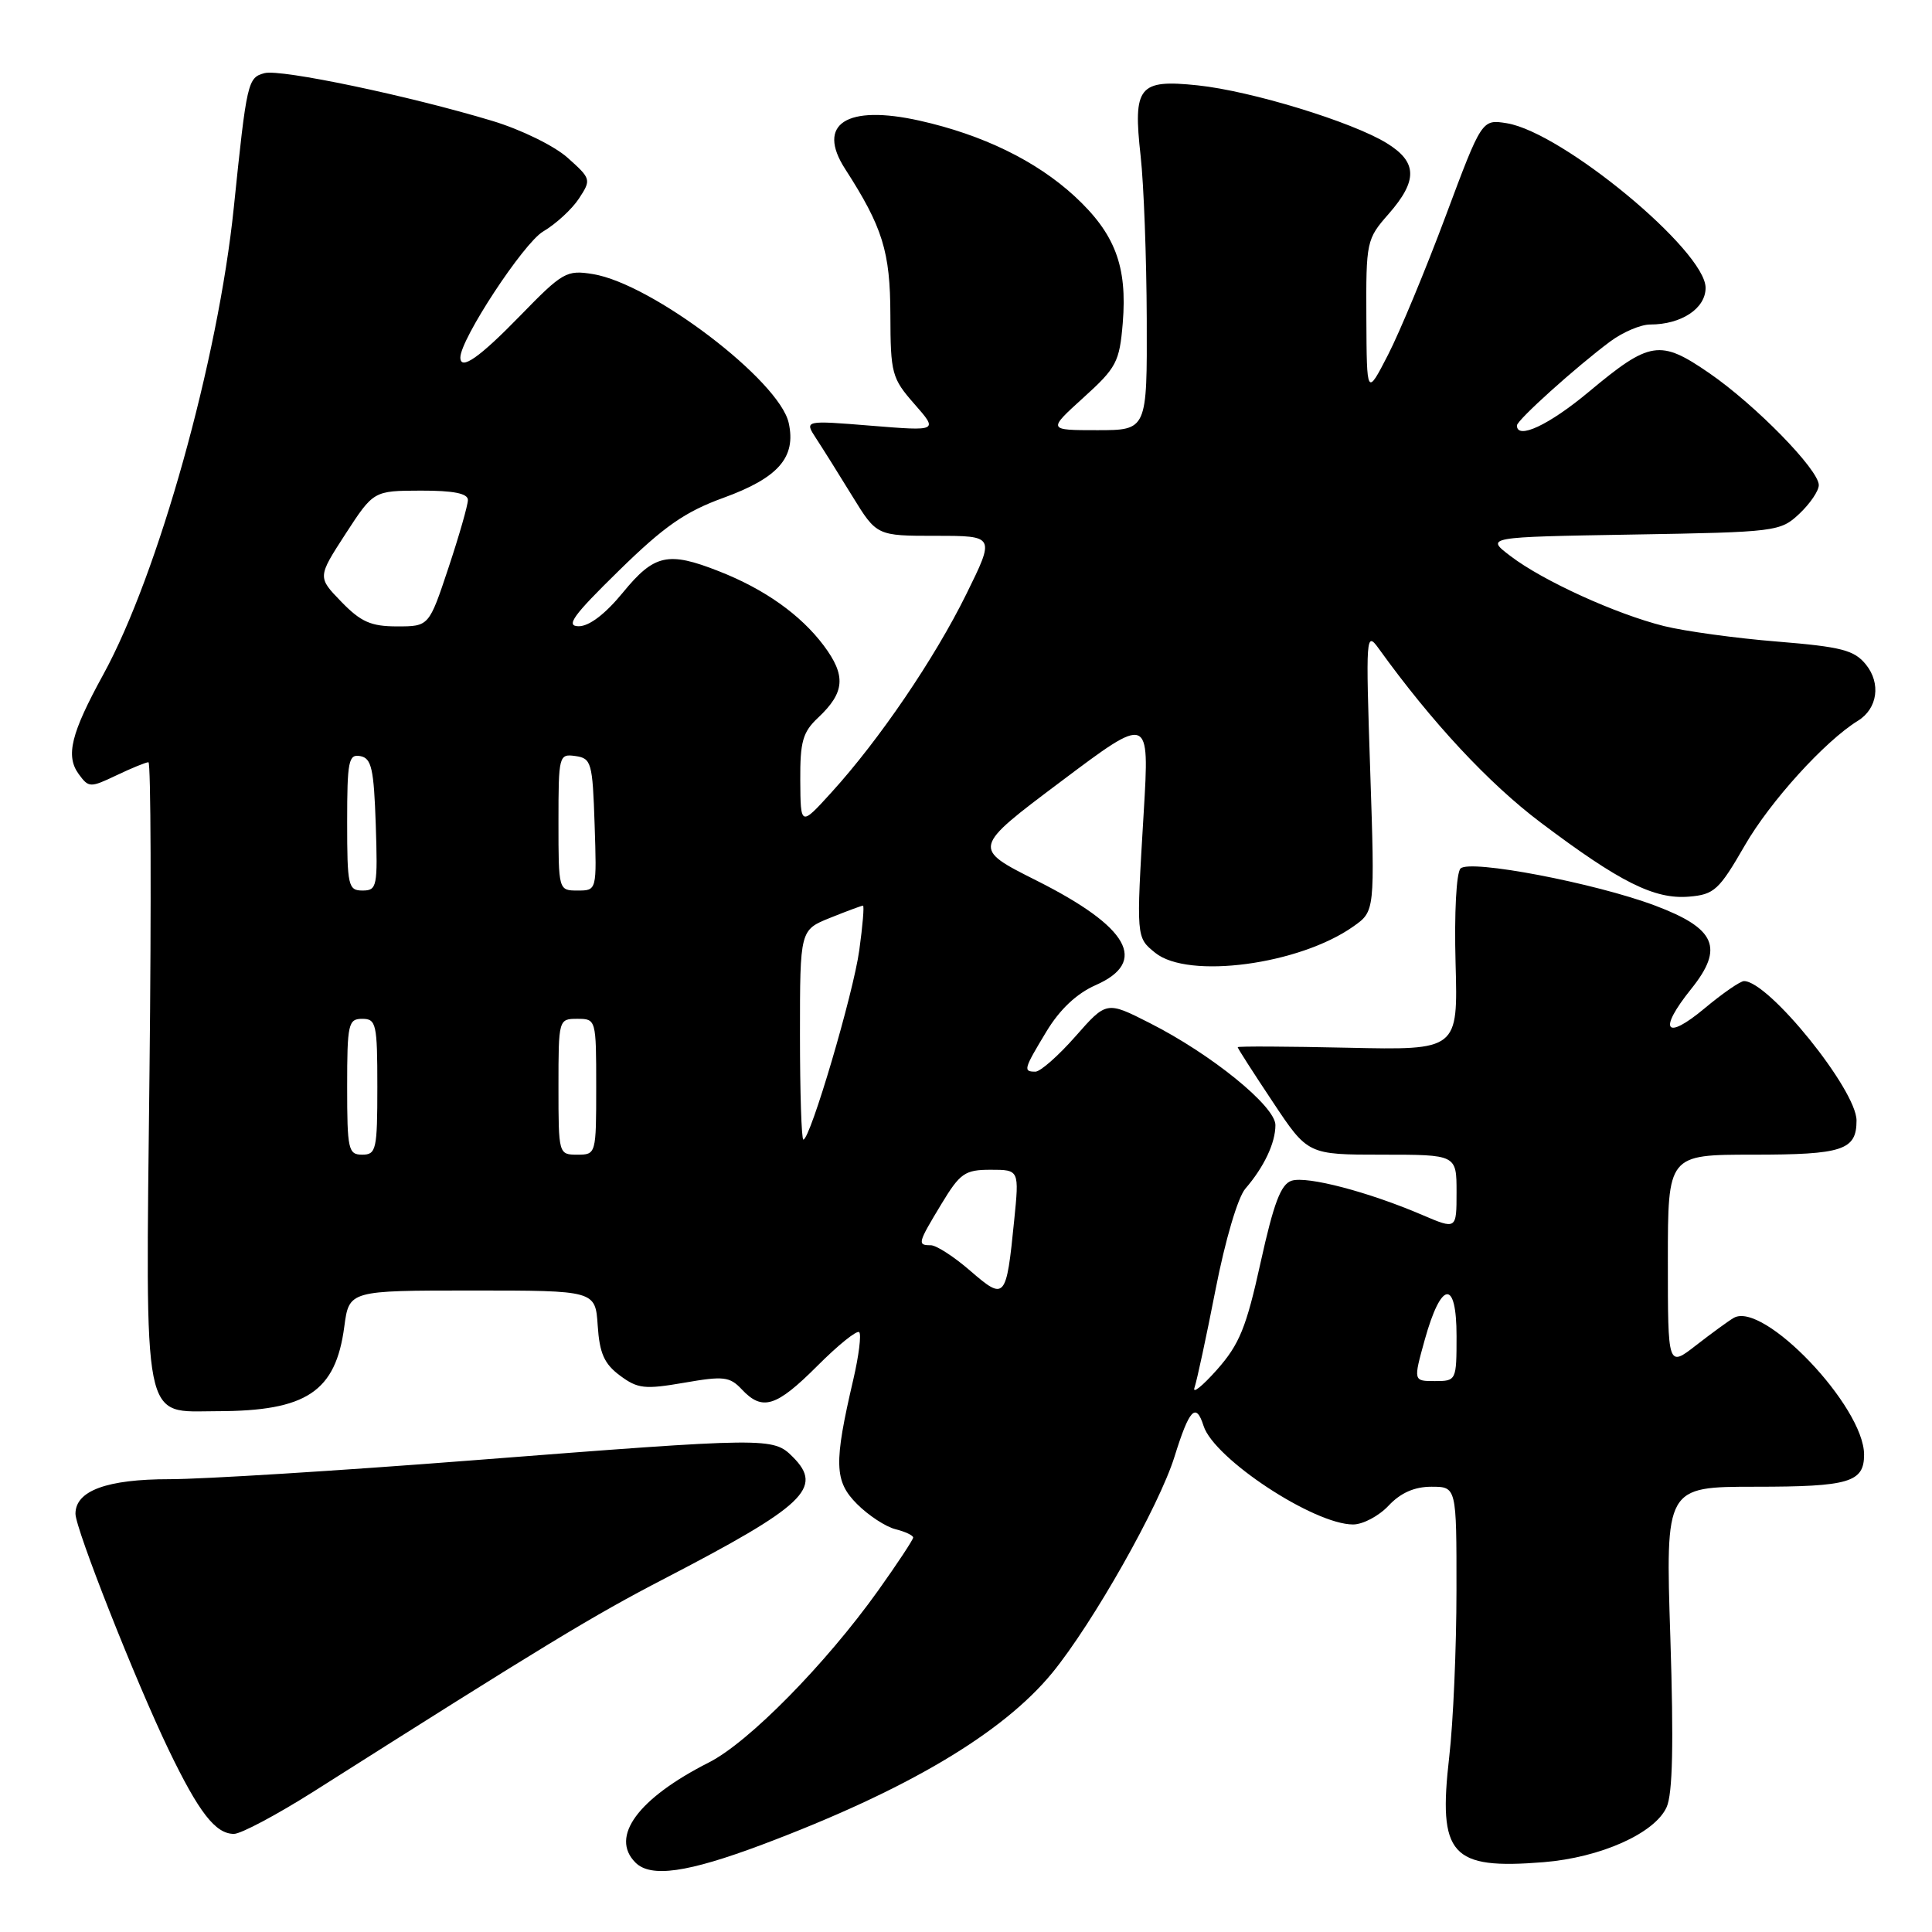 <?xml version="1.0" encoding="UTF-8" standalone="no"?>
<!DOCTYPE svg PUBLIC "-//W3C//DTD SVG 1.1//EN" "http://www.w3.org/Graphics/SVG/1.1/DTD/svg11.dtd" >
<svg xmlns="http://www.w3.org/2000/svg" xmlns:xlink="http://www.w3.org/1999/xlink" version="1.1" viewBox="0 0 256 256">
 <g >
 <path fill="currentColor"
d=" M 101.00 244.42 C 120.11 237.23 132.84 229.69 139.43 221.66 C 144.81 215.08 153.59 199.57 155.63 193.01 C 157.60 186.69 158.47 185.77 159.48 188.94 C 160.86 193.28 174.09 202.00 179.29 202.00 C 180.59 202.00 182.71 200.88 184.00 199.50 C 185.59 197.81 187.42 197.00 189.67 197.00 C 193.00 197.00 193.00 197.00 192.99 210.75 C 192.99 218.31 192.56 228.23 192.03 232.79 C 190.53 245.83 192.24 247.74 204.52 246.75 C 212.07 246.14 219.25 242.94 220.83 239.47 C 221.64 237.70 221.78 231.08 221.33 216.98 C 220.68 197.00 220.68 197.00 232.64 197.00 C 245.02 197.00 247.00 196.41 247.00 192.75 C 247.00 186.37 233.63 172.36 229.72 174.63 C 229.05 175.02 226.81 176.65 224.75 178.25 C 221.00 181.17 221.00 181.17 221.00 167.08 C 221.00 153.00 221.00 153.00 232.30 153.00 C 244.19 153.00 246.00 152.40 246.00 148.47 C 246.00 144.43 234.36 130.00 231.09 130.00 C 230.60 130.00 228.25 131.62 225.88 133.60 C 220.65 137.97 219.66 136.56 224.09 131.04 C 228.47 125.59 227.36 123.03 219.32 120.00 C 211.34 117.00 194.77 113.84 193.53 115.08 C 192.97 115.64 192.69 120.97 192.87 127.60 C 193.19 139.15 193.19 139.15 178.59 138.83 C 170.57 138.65 164.00 138.62 164.00 138.76 C 164.00 138.91 166.09 142.17 168.65 146.01 C 173.29 153.00 173.29 153.00 183.15 153.00 C 193.00 153.00 193.00 153.00 193.00 157.96 C 193.00 162.93 193.00 162.93 188.44 160.98 C 181.35 157.94 173.20 155.80 171.15 156.45 C 169.72 156.91 168.78 159.39 167.04 167.27 C 165.14 175.90 164.24 178.12 161.25 181.50 C 159.29 183.70 157.96 184.76 158.28 183.86 C 158.59 182.96 159.85 177.11 161.07 170.86 C 162.35 164.32 164.02 158.65 165.02 157.50 C 167.49 154.64 169.00 151.45 169.00 149.08 C 169.00 146.58 160.51 139.69 152.35 135.56 C 146.62 132.65 146.62 132.65 142.50 137.33 C 140.24 139.90 137.85 142.00 137.20 142.00 C 135.55 142.00 135.63 141.69 138.67 136.66 C 140.43 133.75 142.66 131.65 145.17 130.54 C 152.21 127.44 149.60 122.83 137.33 116.67 C 128.81 112.39 128.81 112.39 140.57 103.56 C 152.32 94.73 152.32 94.73 151.55 107.61 C 150.55 124.31 150.54 124.20 153.07 126.25 C 157.43 129.79 172.19 127.82 179.34 122.75 C 182.18 120.74 182.18 120.74 181.56 102.12 C 180.96 84.08 180.99 83.58 182.72 85.98 C 189.72 95.70 197.26 103.80 204.16 109.00 C 214.66 116.91 219.22 119.19 223.80 118.81 C 227.15 118.53 227.78 117.95 231.21 112.00 C 234.57 106.18 241.81 98.20 246.19 95.50 C 248.79 93.90 249.26 90.54 247.24 88.05 C 245.69 86.14 244.02 85.71 235.47 85.01 C 229.99 84.57 223.25 83.64 220.50 82.96 C 214.13 81.37 204.46 76.97 200.16 73.69 C 196.82 71.16 196.82 71.16 216.33 70.83 C 235.39 70.51 235.90 70.44 238.42 68.08 C 239.84 66.74 241.00 65.04 241.00 64.28 C 241.00 62.24 232.62 53.67 226.50 49.45 C 219.95 44.94 218.64 45.15 210.50 51.94 C 205.25 56.32 201.00 58.31 201.00 56.38 C 201.00 55.67 208.82 48.63 213.36 45.25 C 215.03 44.01 217.40 43.00 218.65 43.00 C 222.79 43.00 226.00 40.88 226.00 38.14 C 226.00 33.23 207.03 17.53 199.66 16.33 C 196.35 15.80 196.35 15.80 191.55 28.65 C 188.91 35.72 185.48 43.98 183.93 47.00 C 181.10 52.50 181.10 52.50 181.05 42.13 C 181.00 32.01 181.07 31.68 184.00 28.35 C 187.88 23.92 187.82 21.47 183.75 18.97 C 179.15 16.14 165.79 12.05 158.70 11.31 C 150.88 10.49 150.11 11.44 151.14 20.68 C 151.56 24.43 151.92 34.14 151.95 42.25 C 152.00 57.00 152.00 57.00 145.40 57.00 C 138.81 57.00 138.81 57.00 143.55 52.70 C 147.94 48.73 148.34 47.97 148.77 42.81 C 149.39 35.26 147.75 30.95 142.38 25.99 C 137.29 21.31 130.22 17.86 121.86 15.99 C 112.16 13.82 108.14 16.42 111.98 22.38 C 116.96 30.11 117.96 33.33 117.98 41.72 C 118.00 49.50 118.17 50.12 121.16 53.53 C 124.32 57.13 124.32 57.13 115.44 56.41 C 106.57 55.69 106.57 55.69 108.14 58.09 C 109.01 59.42 111.17 62.86 112.94 65.75 C 116.17 71.00 116.17 71.00 124.01 71.00 C 131.85 71.00 131.85 71.00 128.03 78.75 C 123.83 87.26 116.52 98.02 110.17 105.00 C 106.08 109.50 106.08 109.50 106.04 103.42 C 106.01 98.27 106.36 97.01 108.41 95.09 C 111.96 91.75 112.13 89.53 109.15 85.54 C 106.08 81.45 101.29 78.05 95.23 75.68 C 88.52 73.04 86.69 73.45 82.55 78.50 C 80.21 81.36 78.07 82.99 76.68 82.98 C 74.91 82.97 75.92 81.57 82.00 75.62 C 87.99 69.75 90.77 67.81 95.84 65.97 C 103.14 63.32 105.51 60.60 104.51 56.05 C 103.28 50.43 86.40 37.59 78.57 36.32 C 75.07 35.75 74.56 36.04 68.90 41.86 C 63.52 47.39 61.00 49.15 61.00 47.37 C 61.00 44.95 69.37 32.21 71.96 30.68 C 73.66 29.68 75.80 27.71 76.72 26.30 C 78.36 23.80 78.32 23.68 75.22 20.91 C 73.46 19.33 69.04 17.17 65.27 16.03 C 54.21 12.69 37.23 9.13 35.06 9.69 C 32.82 10.28 32.70 10.80 30.98 27.50 C 28.91 47.67 20.96 76.11 13.69 89.37 C 9.40 97.19 8.67 100.16 10.43 102.57 C 11.76 104.39 11.95 104.39 15.44 102.73 C 17.43 101.78 19.34 101.00 19.67 101.00 C 19.99 101.00 20.06 119.45 19.81 142.01 C 19.29 189.66 18.76 187.00 28.79 186.99 C 40.61 186.98 44.48 184.41 45.62 175.79 C 46.26 171.00 46.26 171.00 62.57 171.00 C 78.89 171.00 78.89 171.00 79.20 175.65 C 79.44 179.31 80.06 180.72 82.15 182.27 C 84.50 184.02 85.43 184.12 90.65 183.22 C 95.88 182.31 96.69 182.40 98.29 184.10 C 101.02 187.01 102.85 186.44 108.30 180.99 C 111.05 178.23 113.55 176.22 113.85 176.52 C 114.15 176.82 113.80 179.64 113.07 182.78 C 110.47 193.92 110.54 196.27 113.57 199.30 C 115.08 200.81 117.37 202.31 118.66 202.63 C 119.95 202.95 121.00 203.45 121.00 203.73 C 121.00 204.01 118.91 207.18 116.35 210.77 C 109.40 220.50 99.20 230.87 93.94 233.53 C 84.53 238.30 80.79 243.39 84.20 246.80 C 86.23 248.83 91.09 248.14 101.00 244.42 Z  M 41.60 237.36 C 72.32 217.88 78.55 214.10 88.00 209.20 C 106.63 199.53 109.15 197.15 105.06 193.06 C 102.44 190.44 102.01 190.44 62.50 193.51 C 44.90 194.88 26.89 196.00 22.47 196.00 C 14.16 196.00 10.00 197.53 10.00 200.58 C 10.00 202.57 17.98 222.78 22.35 231.86 C 26.36 240.18 28.55 243.00 31.00 243.00 C 31.93 243.00 36.70 240.46 41.60 237.36 Z  M 188.78 177.55 C 190.97 169.69 193.00 169.44 193.00 177.03 C 193.00 182.93 192.97 183.00 190.13 183.00 C 187.27 183.00 187.27 183.00 188.78 177.55 Z  M 128.58 168.40 C 126.43 166.53 124.07 165.00 123.33 165.00 C 121.53 165.00 121.59 164.75 124.74 159.54 C 127.22 155.44 127.85 155.00 131.27 155.00 C 135.06 155.00 135.06 155.00 134.38 161.75 C 133.34 172.17 133.17 172.37 128.58 168.40 Z  M 46.00 144.00 C 46.00 135.67 46.15 135.00 48.00 135.00 C 49.85 135.00 50.00 135.67 50.00 144.00 C 50.00 152.33 49.85 153.00 48.00 153.00 C 46.15 153.00 46.00 152.33 46.00 144.00 Z  M 74.00 144.00 C 74.00 135.07 74.02 135.00 76.50 135.00 C 78.98 135.00 79.00 135.07 79.00 144.00 C 79.00 152.93 78.98 153.00 76.50 153.00 C 74.02 153.00 74.00 152.93 74.00 144.00 Z  M 106.00 137.11 C 106.00 123.22 106.00 123.22 110.02 121.61 C 112.23 120.72 114.18 120.00 114.35 120.00 C 114.53 120.00 114.31 122.66 113.86 125.90 C 113.08 131.64 107.36 151.00 106.45 151.00 C 106.20 151.00 106.00 144.75 106.00 137.11 Z  M 46.00 108.93 C 46.00 100.82 46.19 99.89 47.75 100.19 C 49.23 100.47 49.54 101.87 49.79 109.26 C 50.06 117.48 49.96 118.00 48.04 118.00 C 46.14 118.00 46.00 117.39 46.00 108.93 Z  M 74.00 108.93 C 74.00 100.10 74.06 99.87 76.25 100.18 C 78.36 100.48 78.52 101.04 78.79 109.25 C 79.08 118.00 79.08 118.00 76.54 118.00 C 74.01 118.00 74.00 117.98 74.00 108.93 Z  M 45.23 79.74 C 42.07 76.48 42.07 76.48 45.78 70.75 C 49.50 65.03 49.50 65.03 55.75 65.01 C 60.08 65.00 62.00 65.38 62.00 66.25 C 62.00 66.93 60.84 70.98 59.42 75.25 C 56.84 83.00 56.84 83.00 52.61 83.00 C 49.16 83.00 47.82 82.41 45.23 79.74 Z "/>
</g>
</svg>